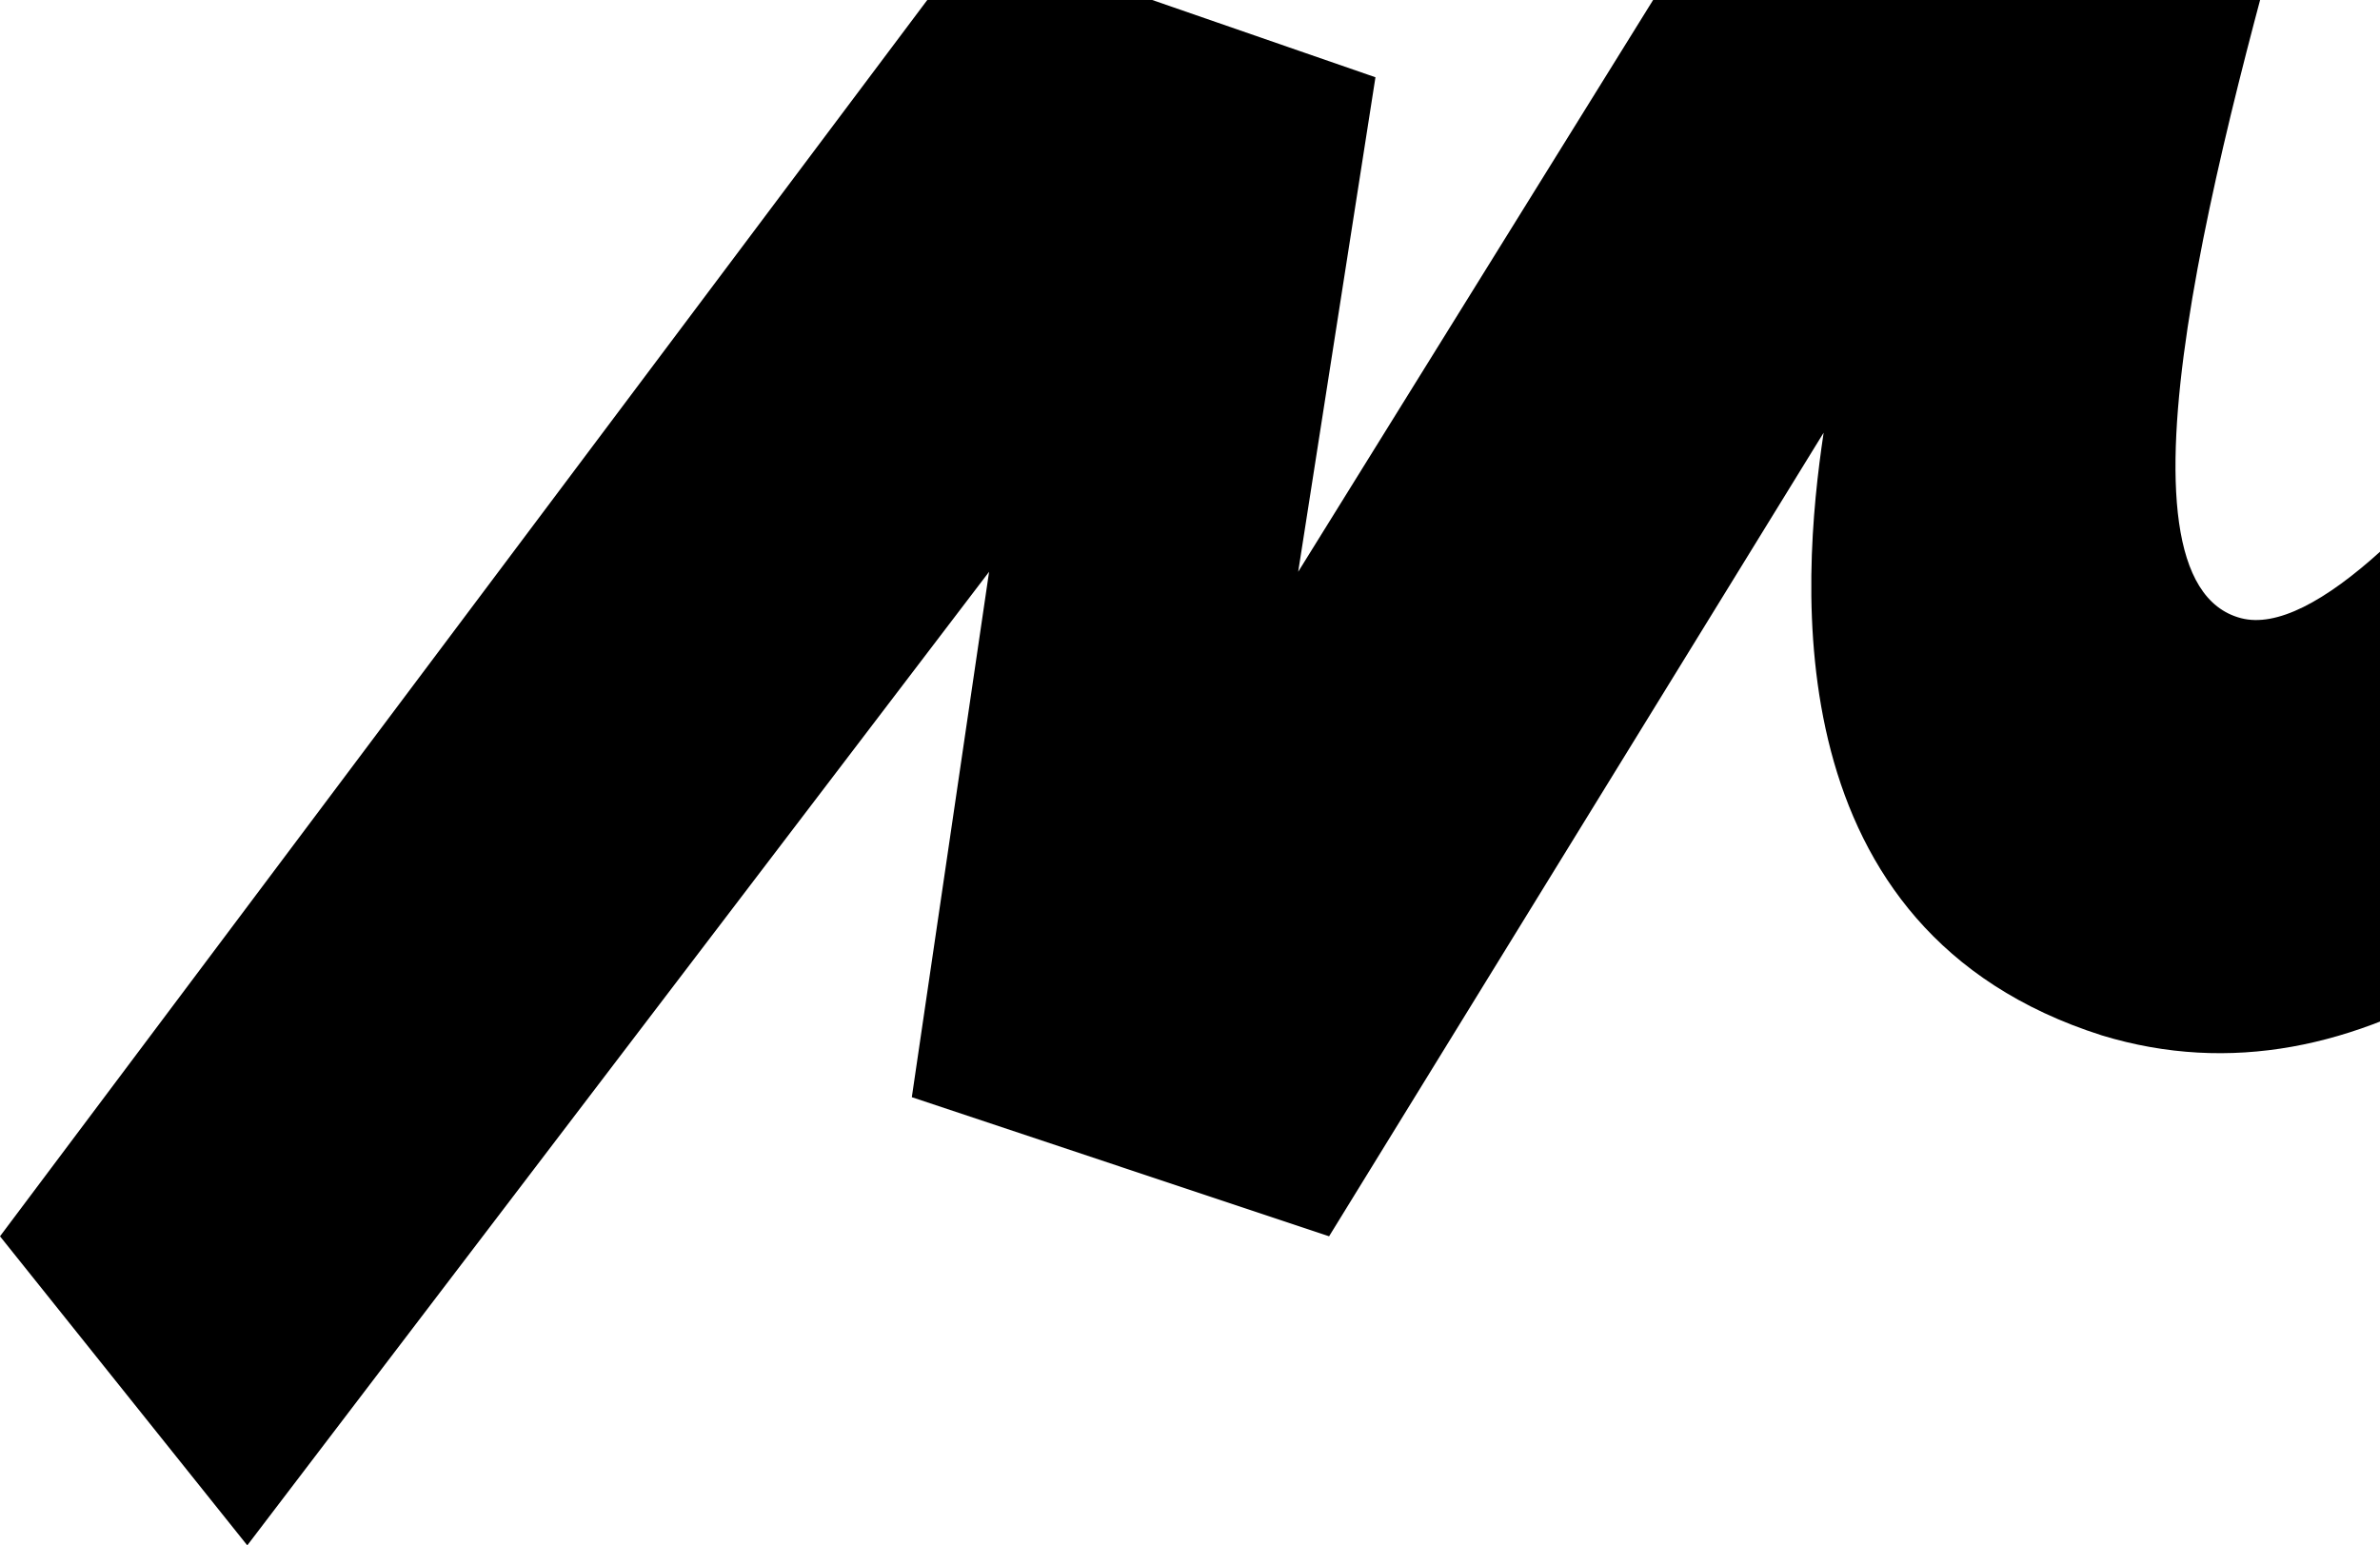 <svg width="154" height="100" viewBox="0 0 154 100" fill="none" xmlns="http://www.w3.org/2000/svg">
<path d="M63 -4L0 80L16 100L64 37L59 71L86 80L118 28C116.548 37.685 114.703 60.221 136 67C169.397 77.169 198.447 17.508 212 -13L192 -23C176.995 8.476 154.196 42.421 145 40C135.804 37.579 143.676 8.886 149 -10V-11L120 -21L84 37L89 5L63 -4Z" fill="black"/>
</svg>
